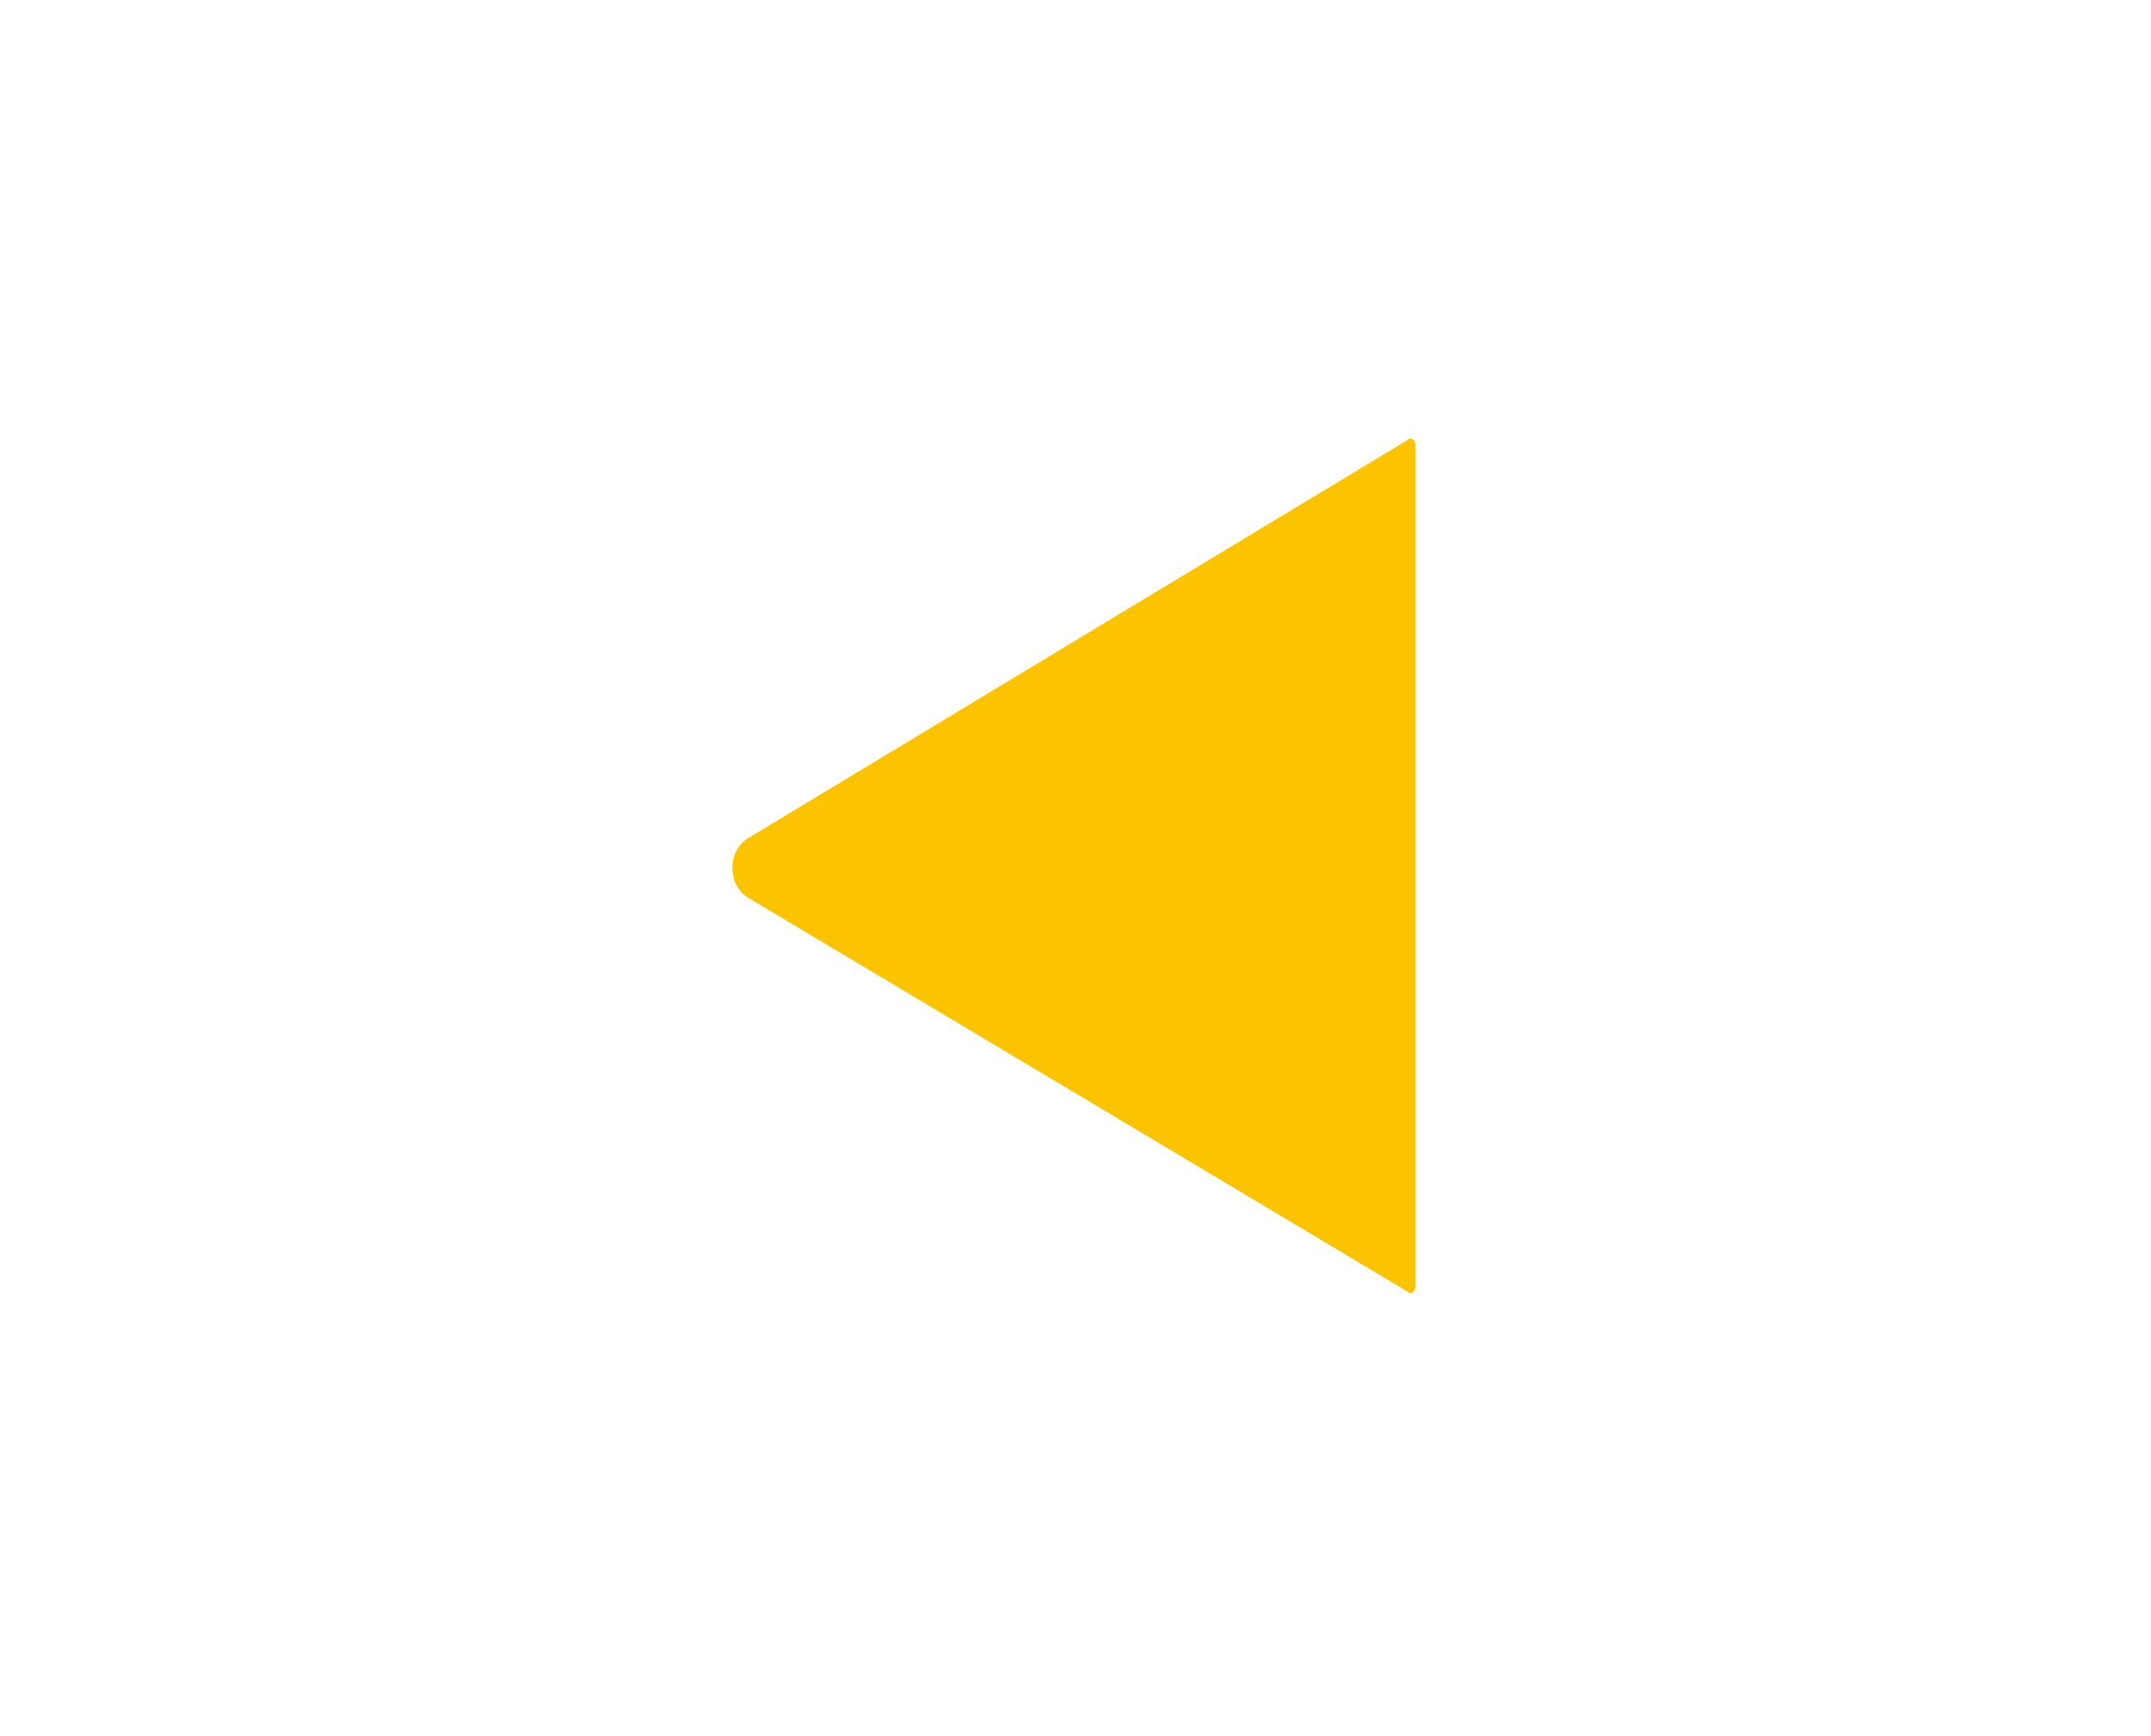 <?xml version="1.0" encoding="utf-8"?>
<!-- Generator: Adobe Illustrator 25.4.1, SVG Export Plug-In . SVG Version: 6.00 Build 0)  -->
<svg version="1.1" id="Layer_1" xmlns="http://www.w3.org/2000/svg" xmlns:xlink="http://www.w3.org/1999/xlink" x="0px" y="0px"
	 viewBox="0 0 50.3 40.6" style="enable-background:new 0 0 50.3 40.6;" xml:space="preserve">
<style type="text/css">
	.st0{fill:#FCC400;}
</style>
<path class="st0" d="M17.5,19.6l15.4-9.3c0.1-0.1,0.2,0,0.2,0.1v19.7c0,0.1-0.1,0.2-0.2,0.1L17.5,21C17,20.7,17,19.9,17.5,19.6z"/>
</svg>
